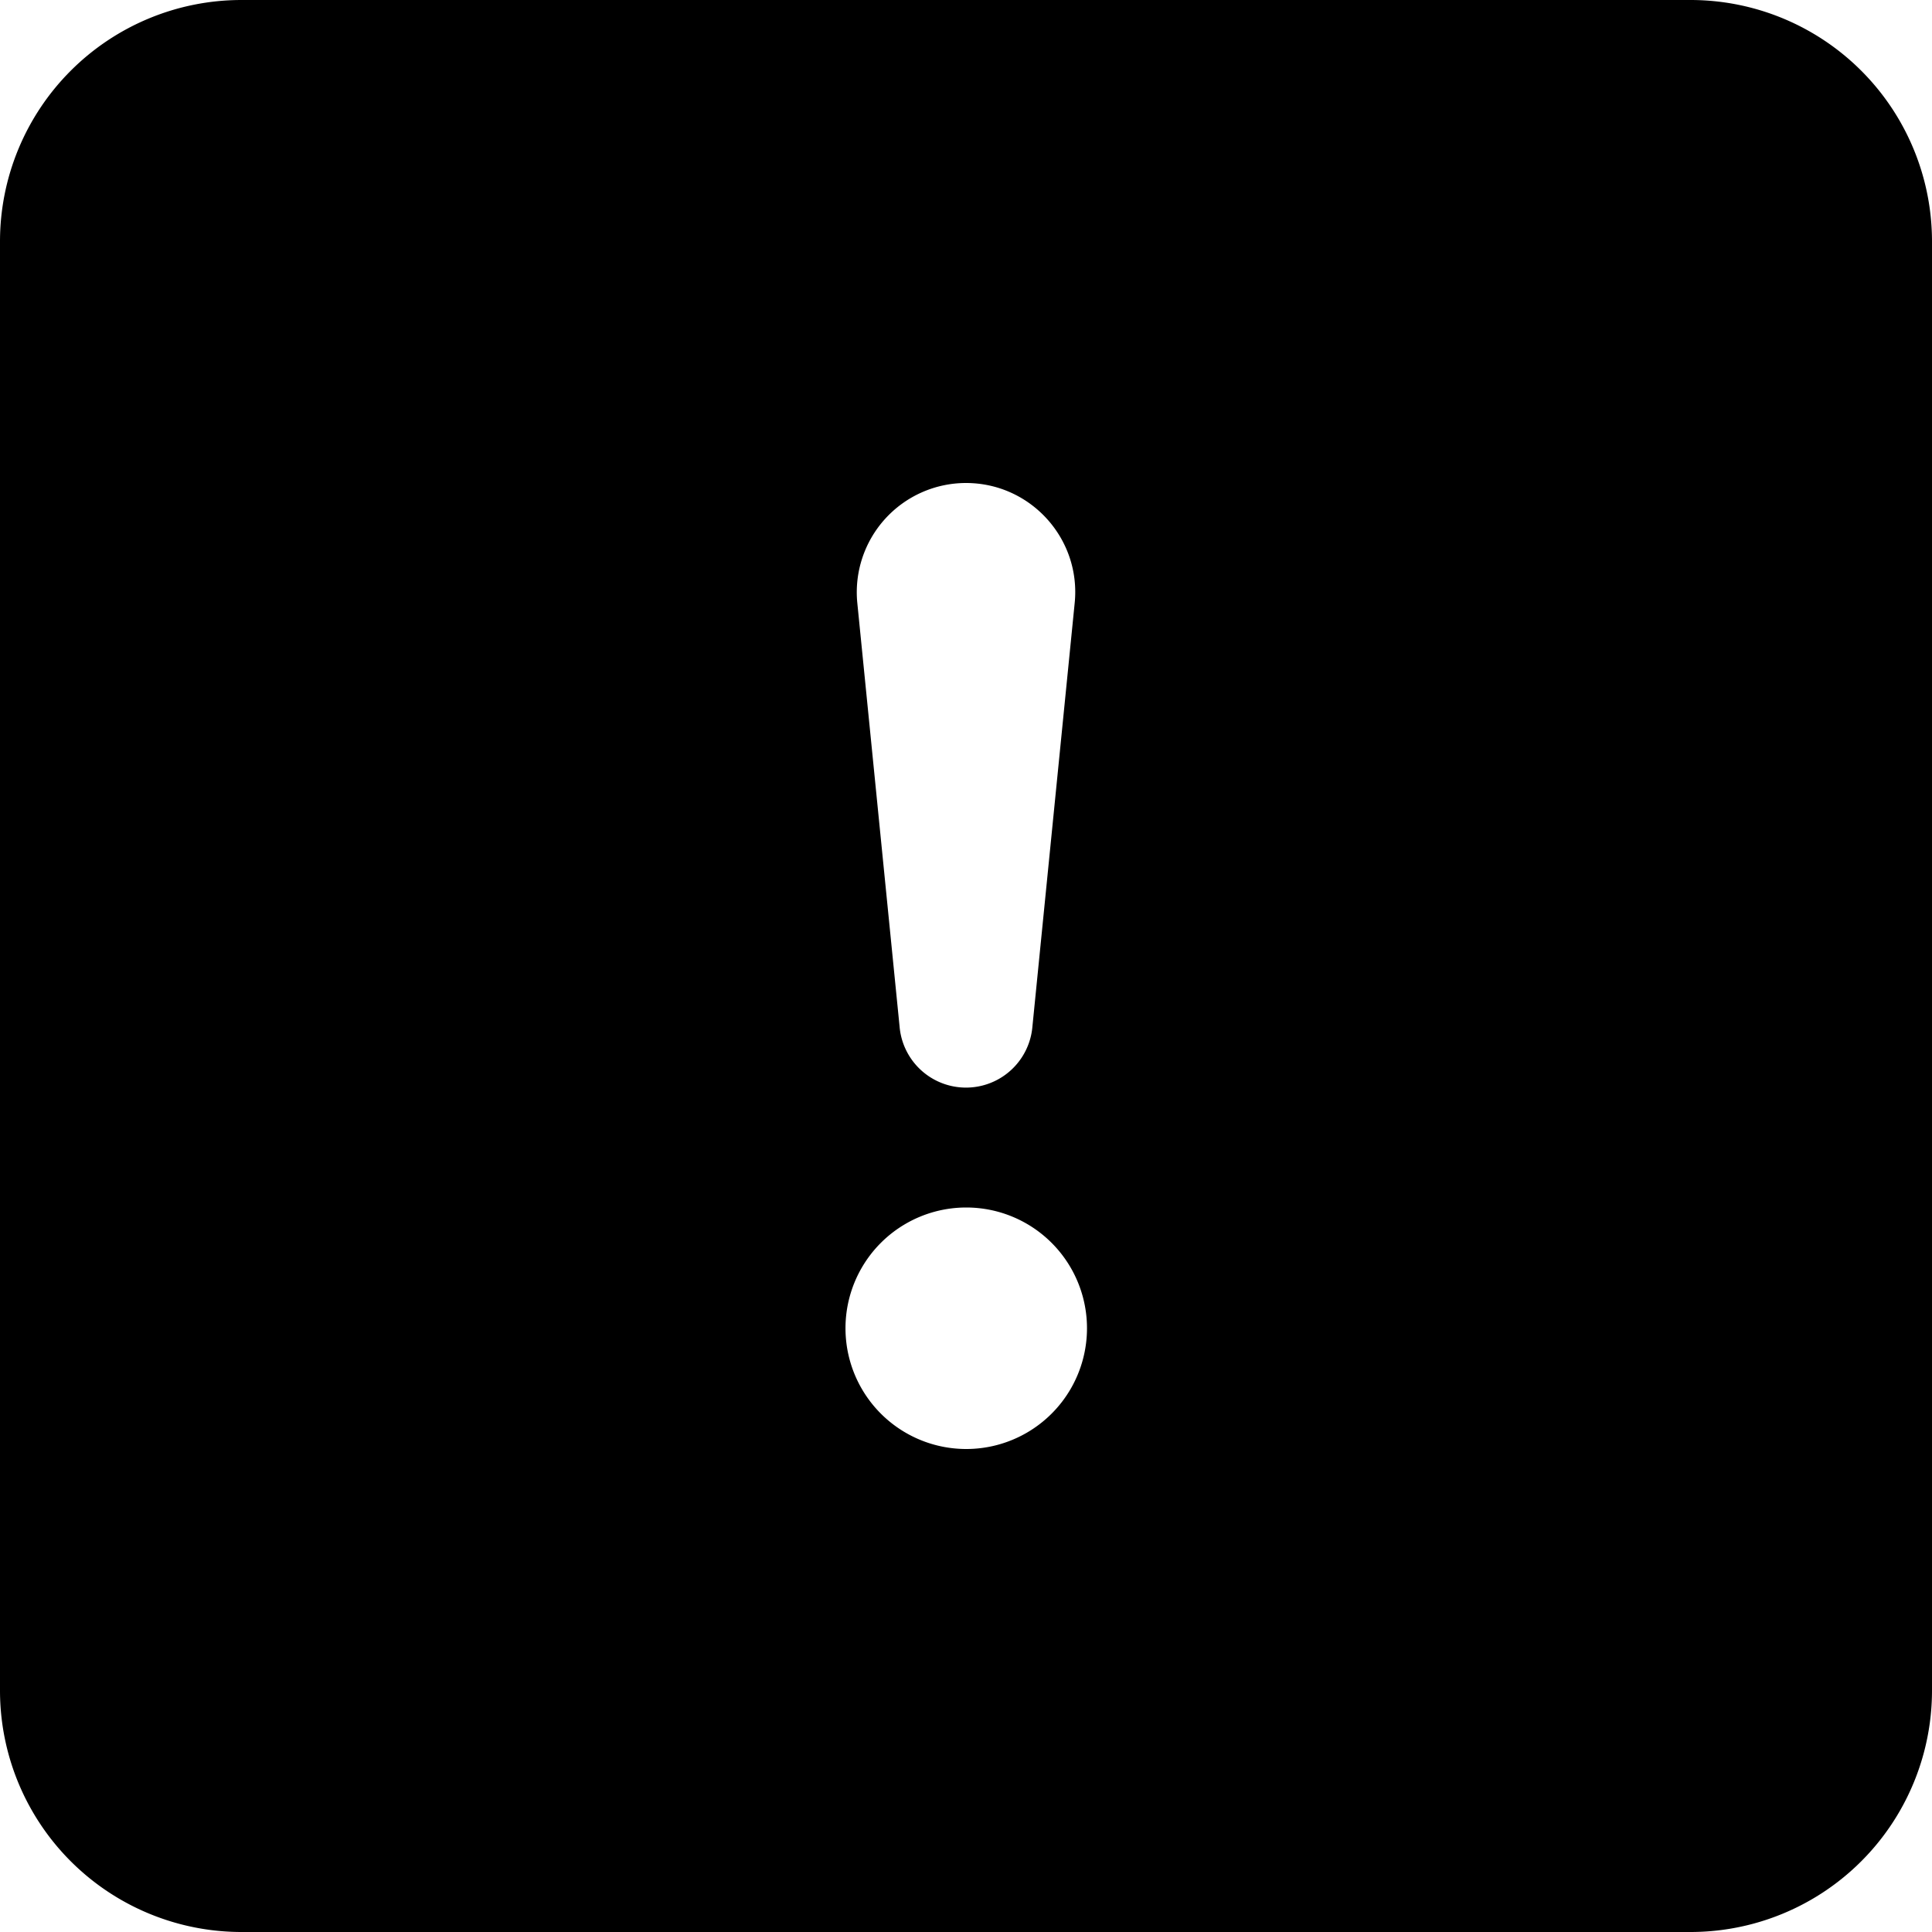 <svg xmlns="http://www.w3.org/2000/svg" fill="currentColor" viewBox="0 0 16 16" width="20" height="20"><path d="M2 0a2 2 0 00-2 2v12a2 2 0 002 2h12a2 2 0 002-2V2a2 2 0 00-2-2zm6 4c.535 0 .954.462.9.995l-.35 3.507a.552.552 0 01-1.1 0L7.1 4.995A.905.905 0 018 4m.002 6a1 1 0 110 2 1 1 0 010-2"/></svg>